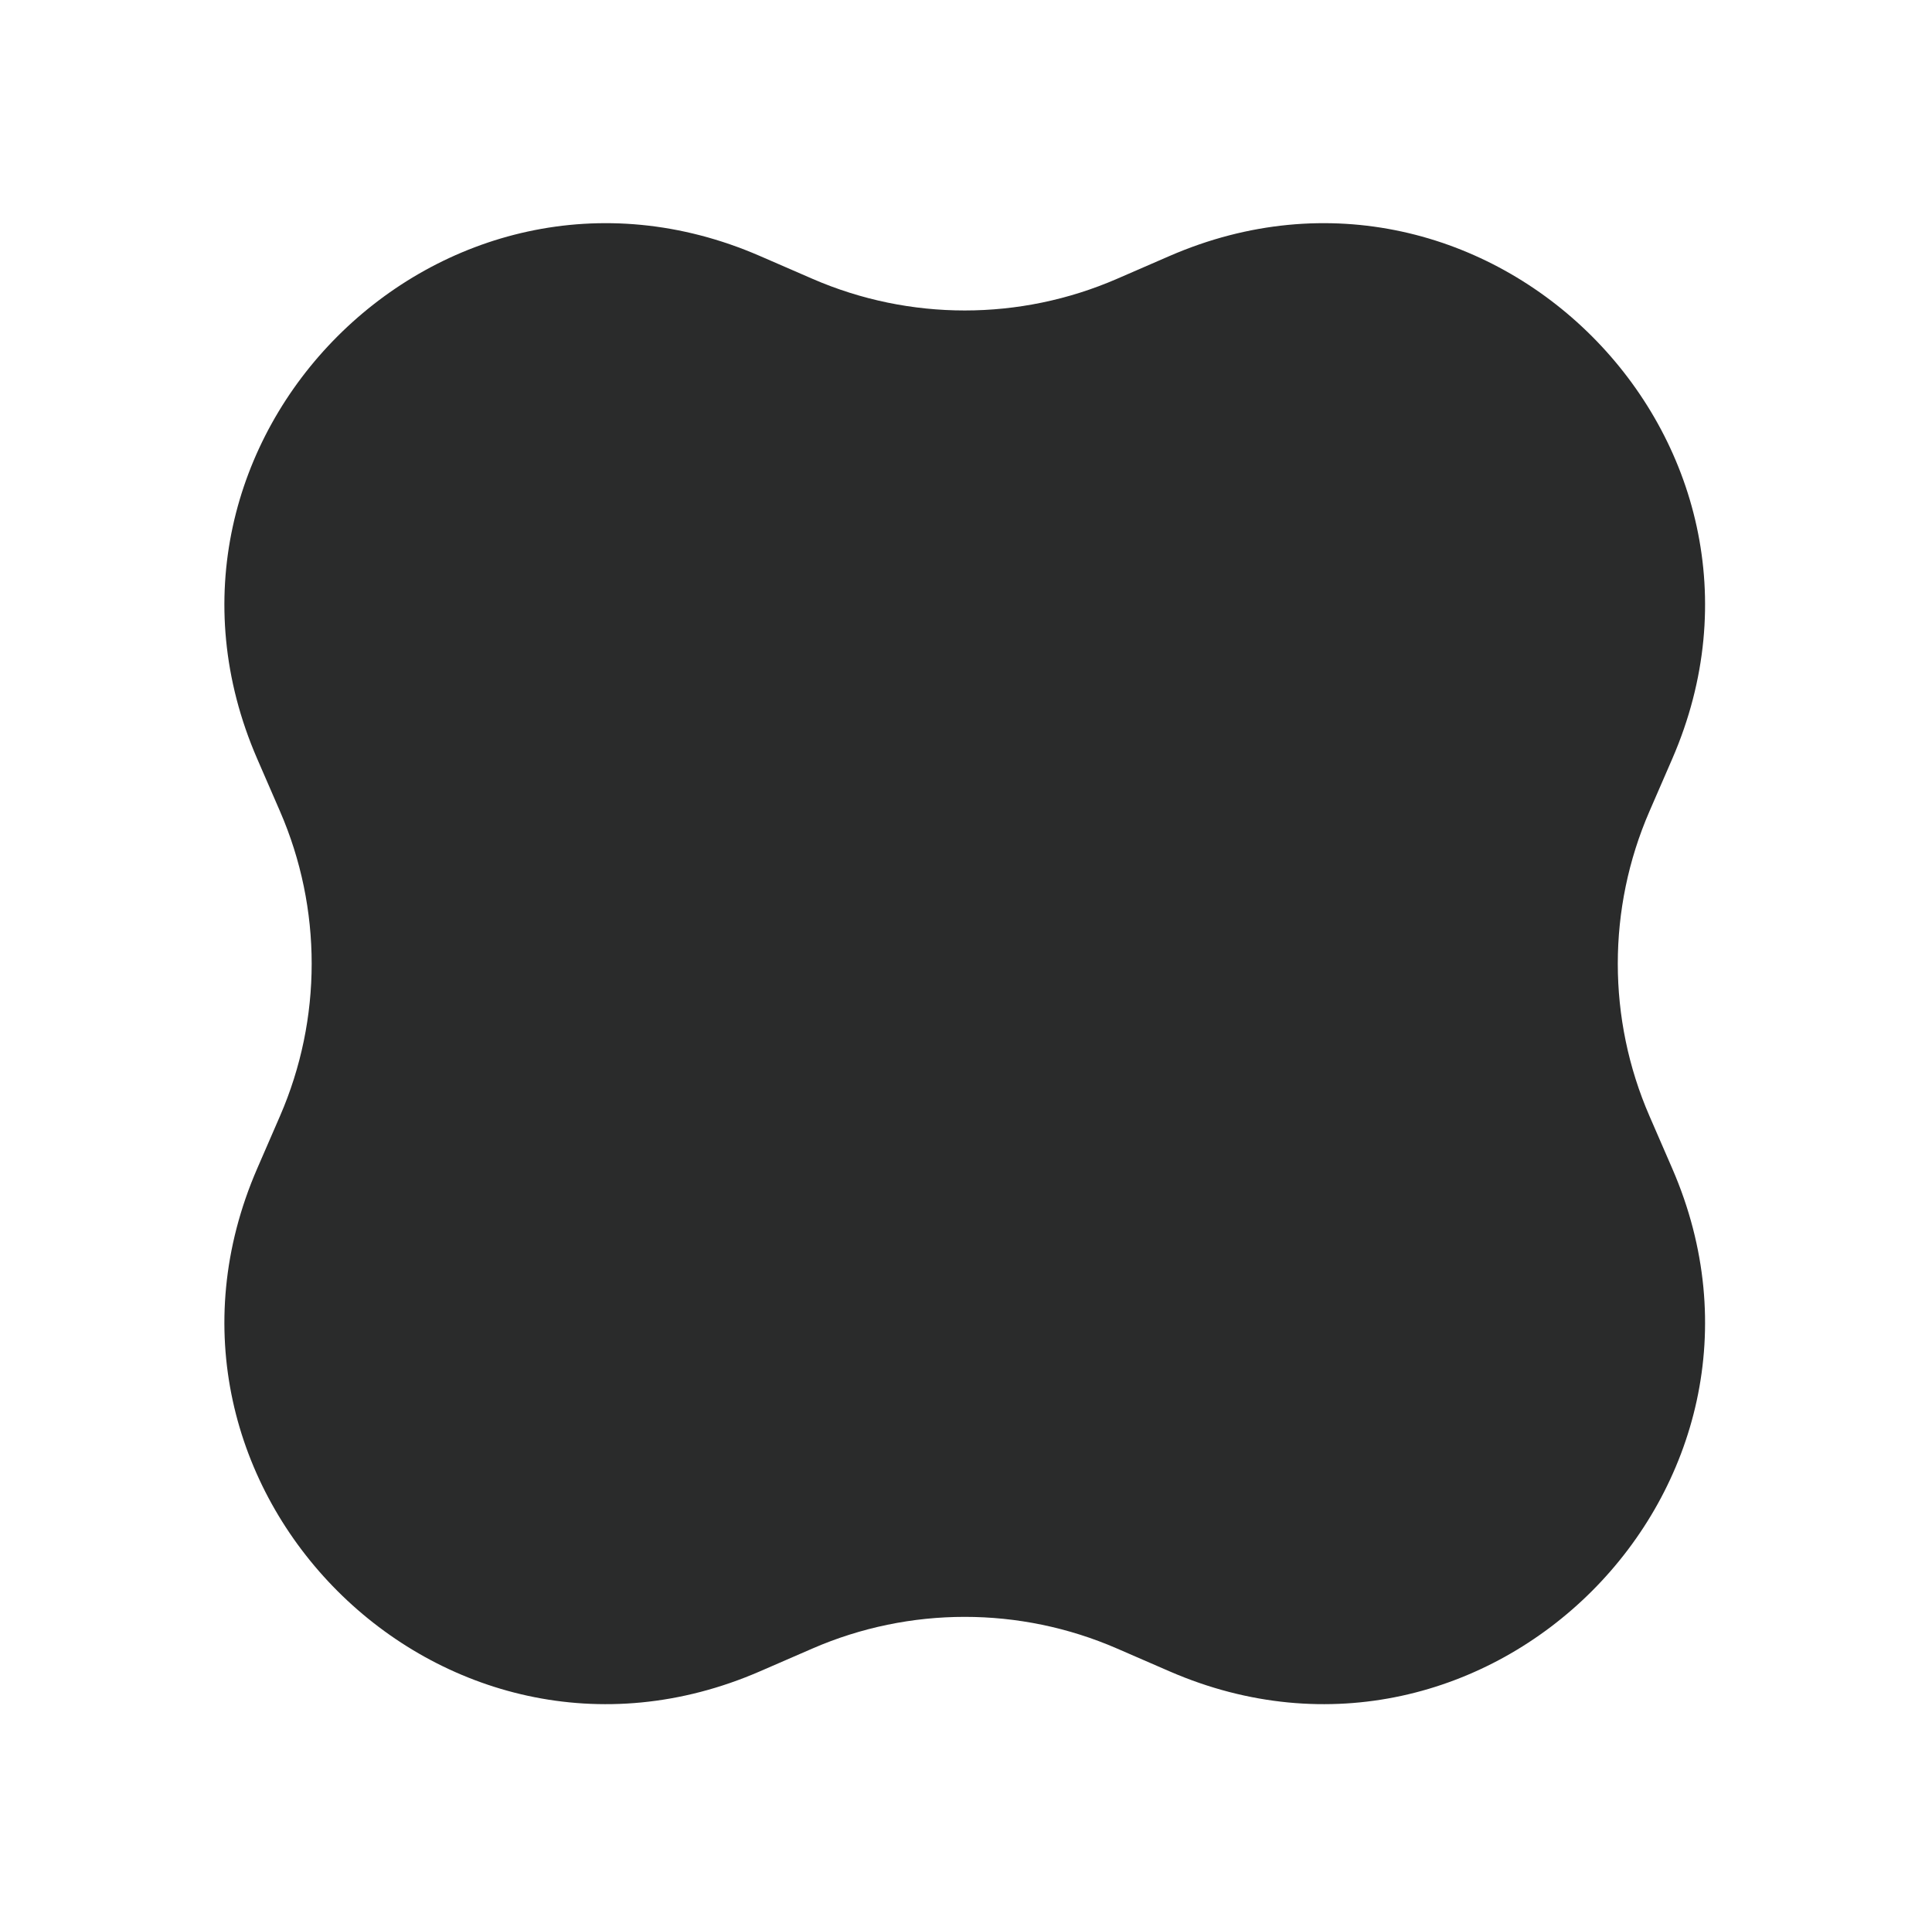 <svg width="381" height="380" viewBox="0 0 381 380" fill="none" xmlns="http://www.w3.org/2000/svg">
<path d="M230.639 50.473C293.359 23.233 357.017 86.891 329.777 149.611L325.273 159.981C316.957 179.13 316.957 200.87 325.273 220.019L329.777 230.389C357.017 293.109 293.359 356.767 230.639 329.527L220.269 325.023C201.12 316.707 179.38 316.707 160.231 325.023L149.861 329.527C87.141 356.767 23.483 293.109 50.723 230.389L55.227 220.019C63.543 200.87 63.543 179.13 55.227 159.981L50.723 149.611C23.483 86.891 87.141 23.233 149.861 50.473L160.231 54.977C179.38 63.293 201.12 63.293 220.269 54.977L230.639 50.473Z" fill="#2A2B2B"/>
</svg>
